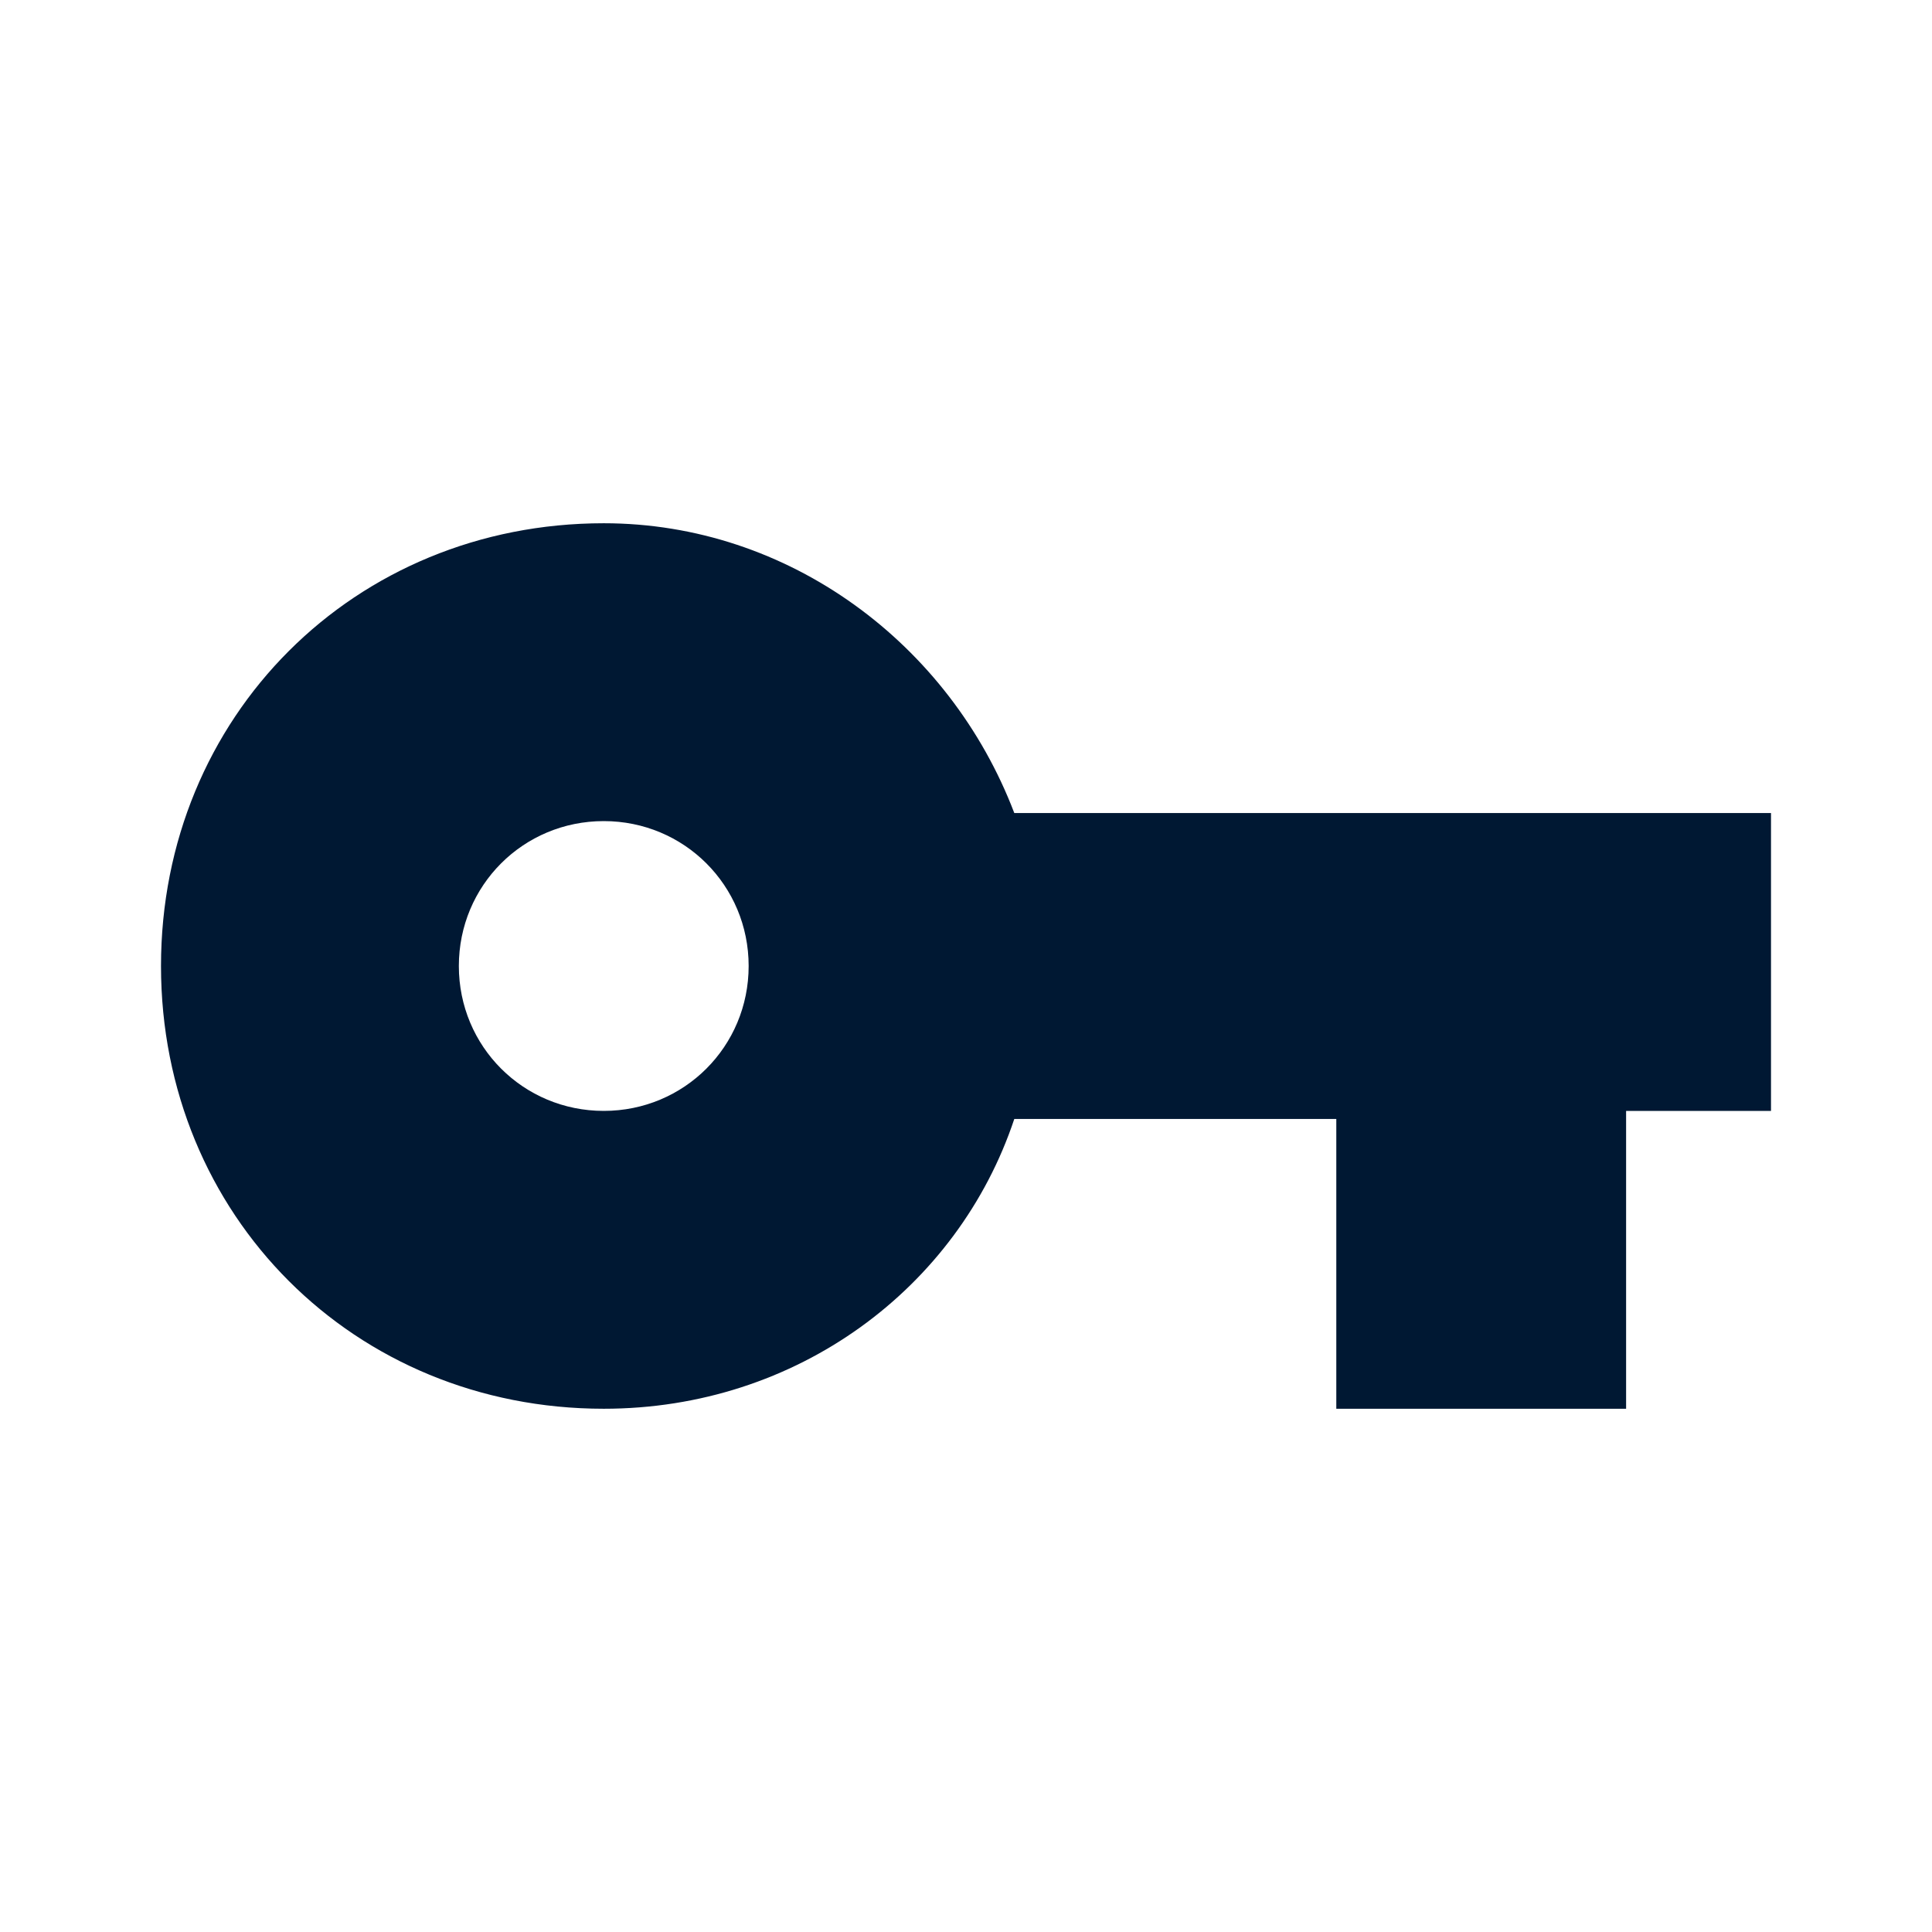 <svg xmlns="http://www.w3.org/2000/svg" xmlns:xlink="http://www.w3.org/1999/xlink" id="Layer_1" x="0" y="0" enable-background="new 0 0 24 24" version="1.1" viewBox="0 0 24 24" xml:space="preserve"><style type="text/css">.st0{fill:#001833}</style><path id="path-1_1_" d="M12.6,10.1C11.8,8,9.8,6.5,7.5,6.5C4.4,6.5,2,8.9,2,12s2.4,5.5,5.5,5.5c2.4,0,4.4-1.5,5.1-3.6h4	v3.6h3.6v-3.7H22v-3.7H12.6z M7.5,13.8c-1,0-1.8-0.8-1.8-1.8s0.8-1.8,1.8-1.8S9.3,11,9.3,12S8.5,13.8,7.5,13.8z" class="st0"/></svg>